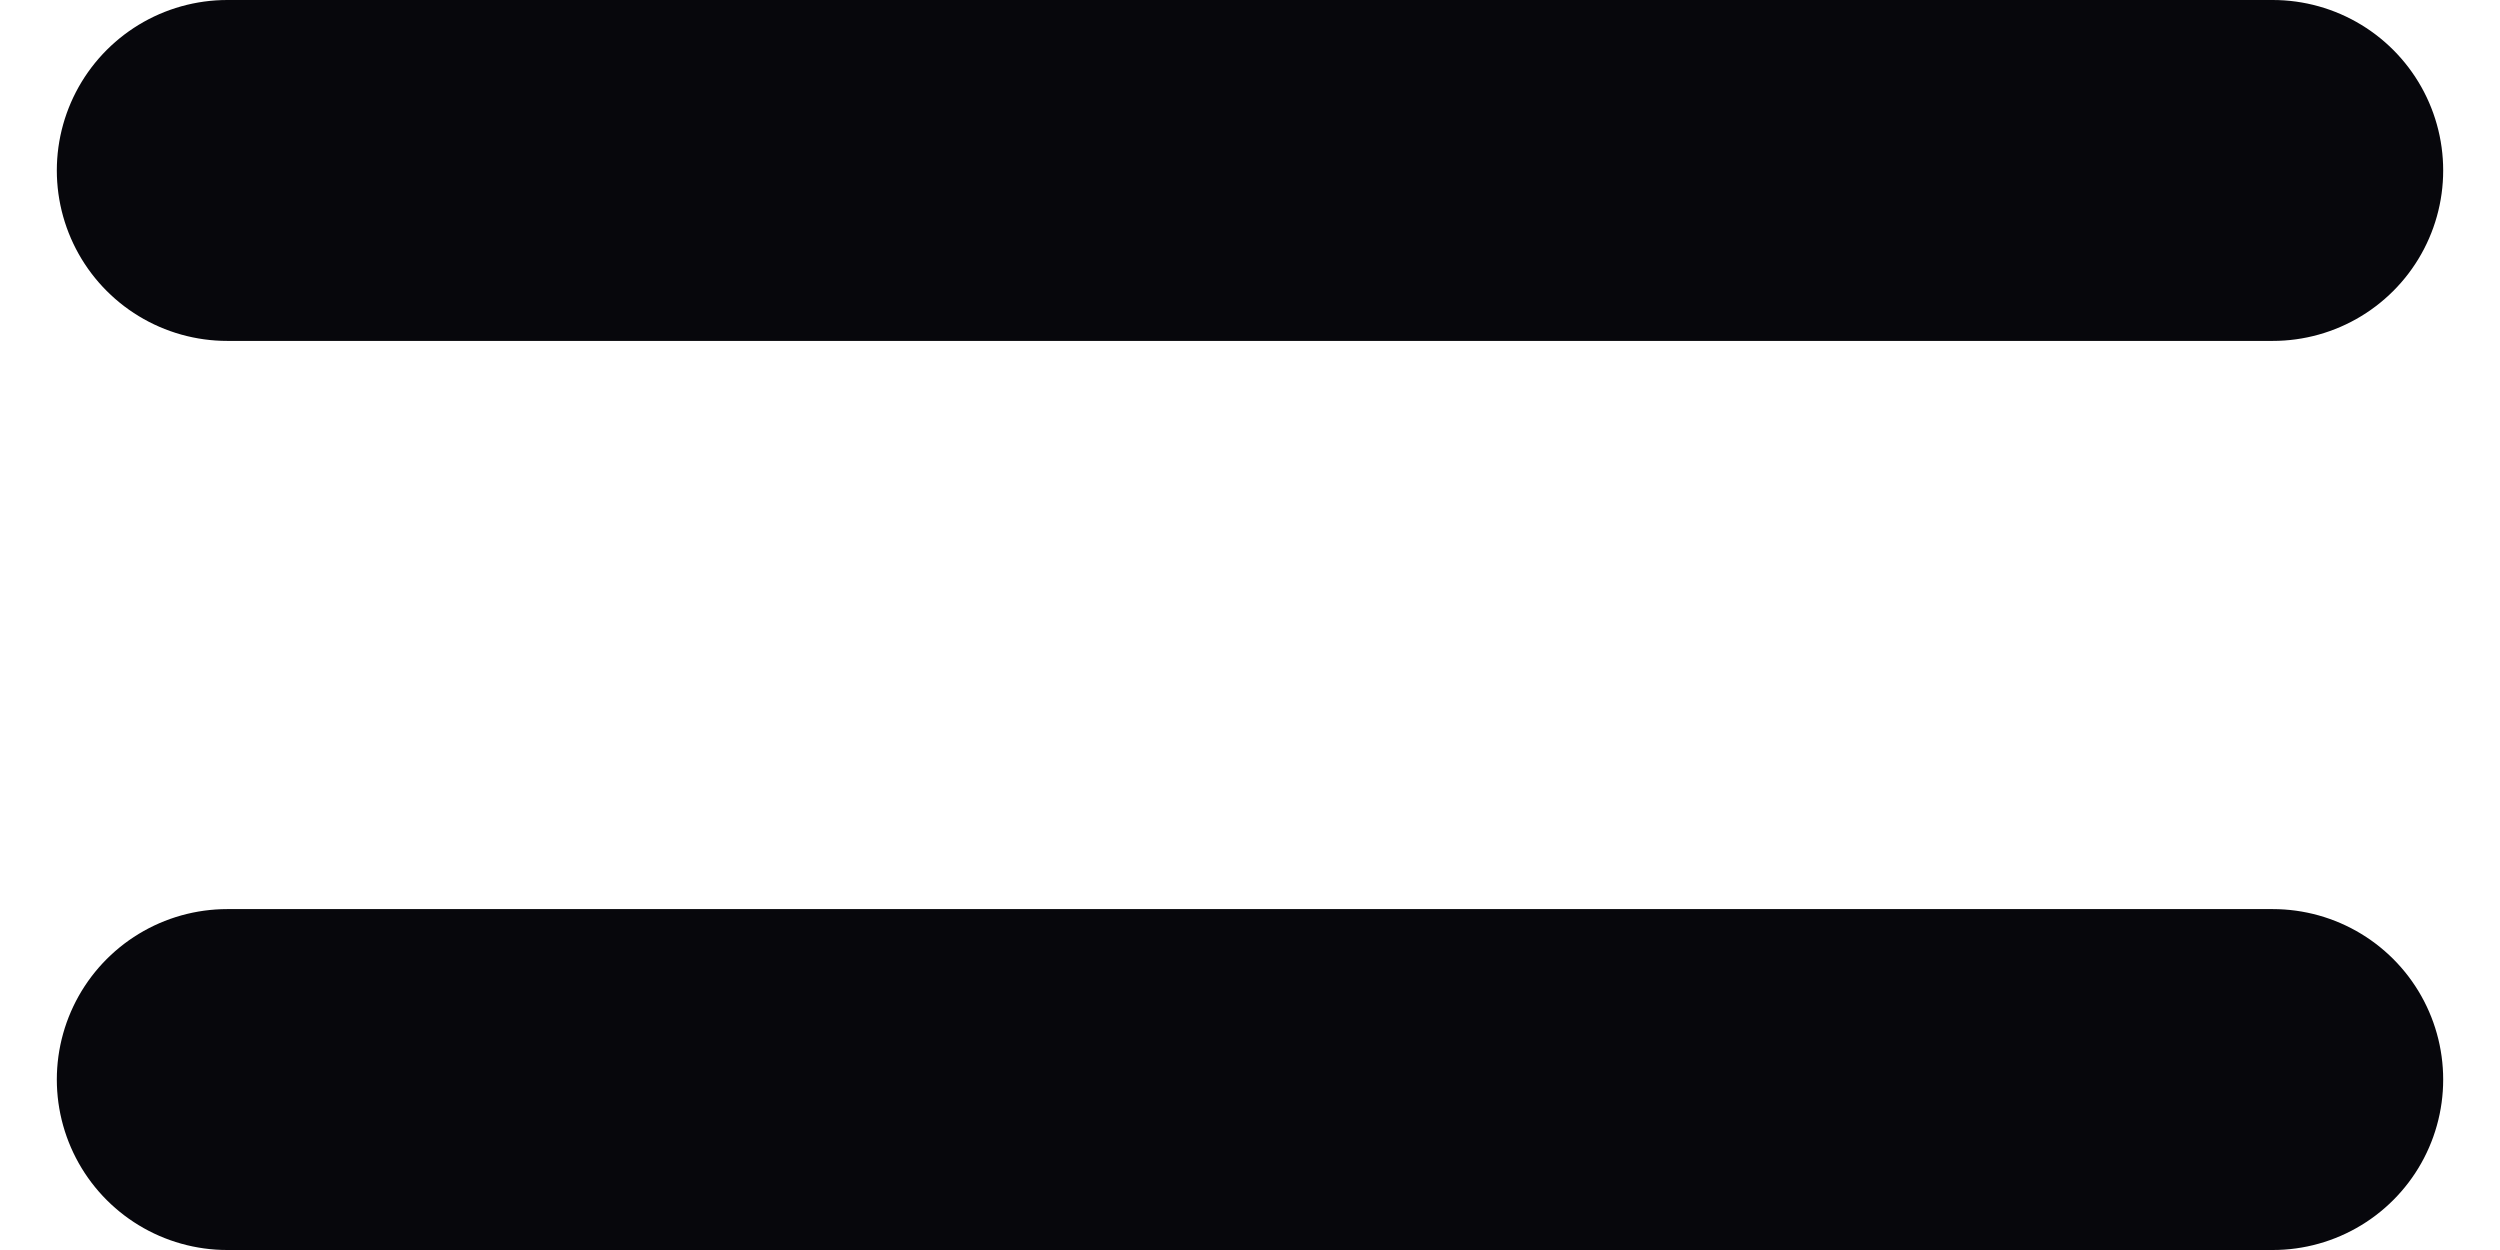 <svg width="22" height="11" viewBox="0 0 22 11" fill="none" xmlns="http://www.w3.org/2000/svg">
<path d="M2 1.5L20 1.5" stroke="#07070C" stroke-width="3" stroke-linecap="round"/>
<path d="M2 9.5L20 9.5" stroke="#07070C" stroke-width="3" stroke-linecap="round"/>
</svg>
